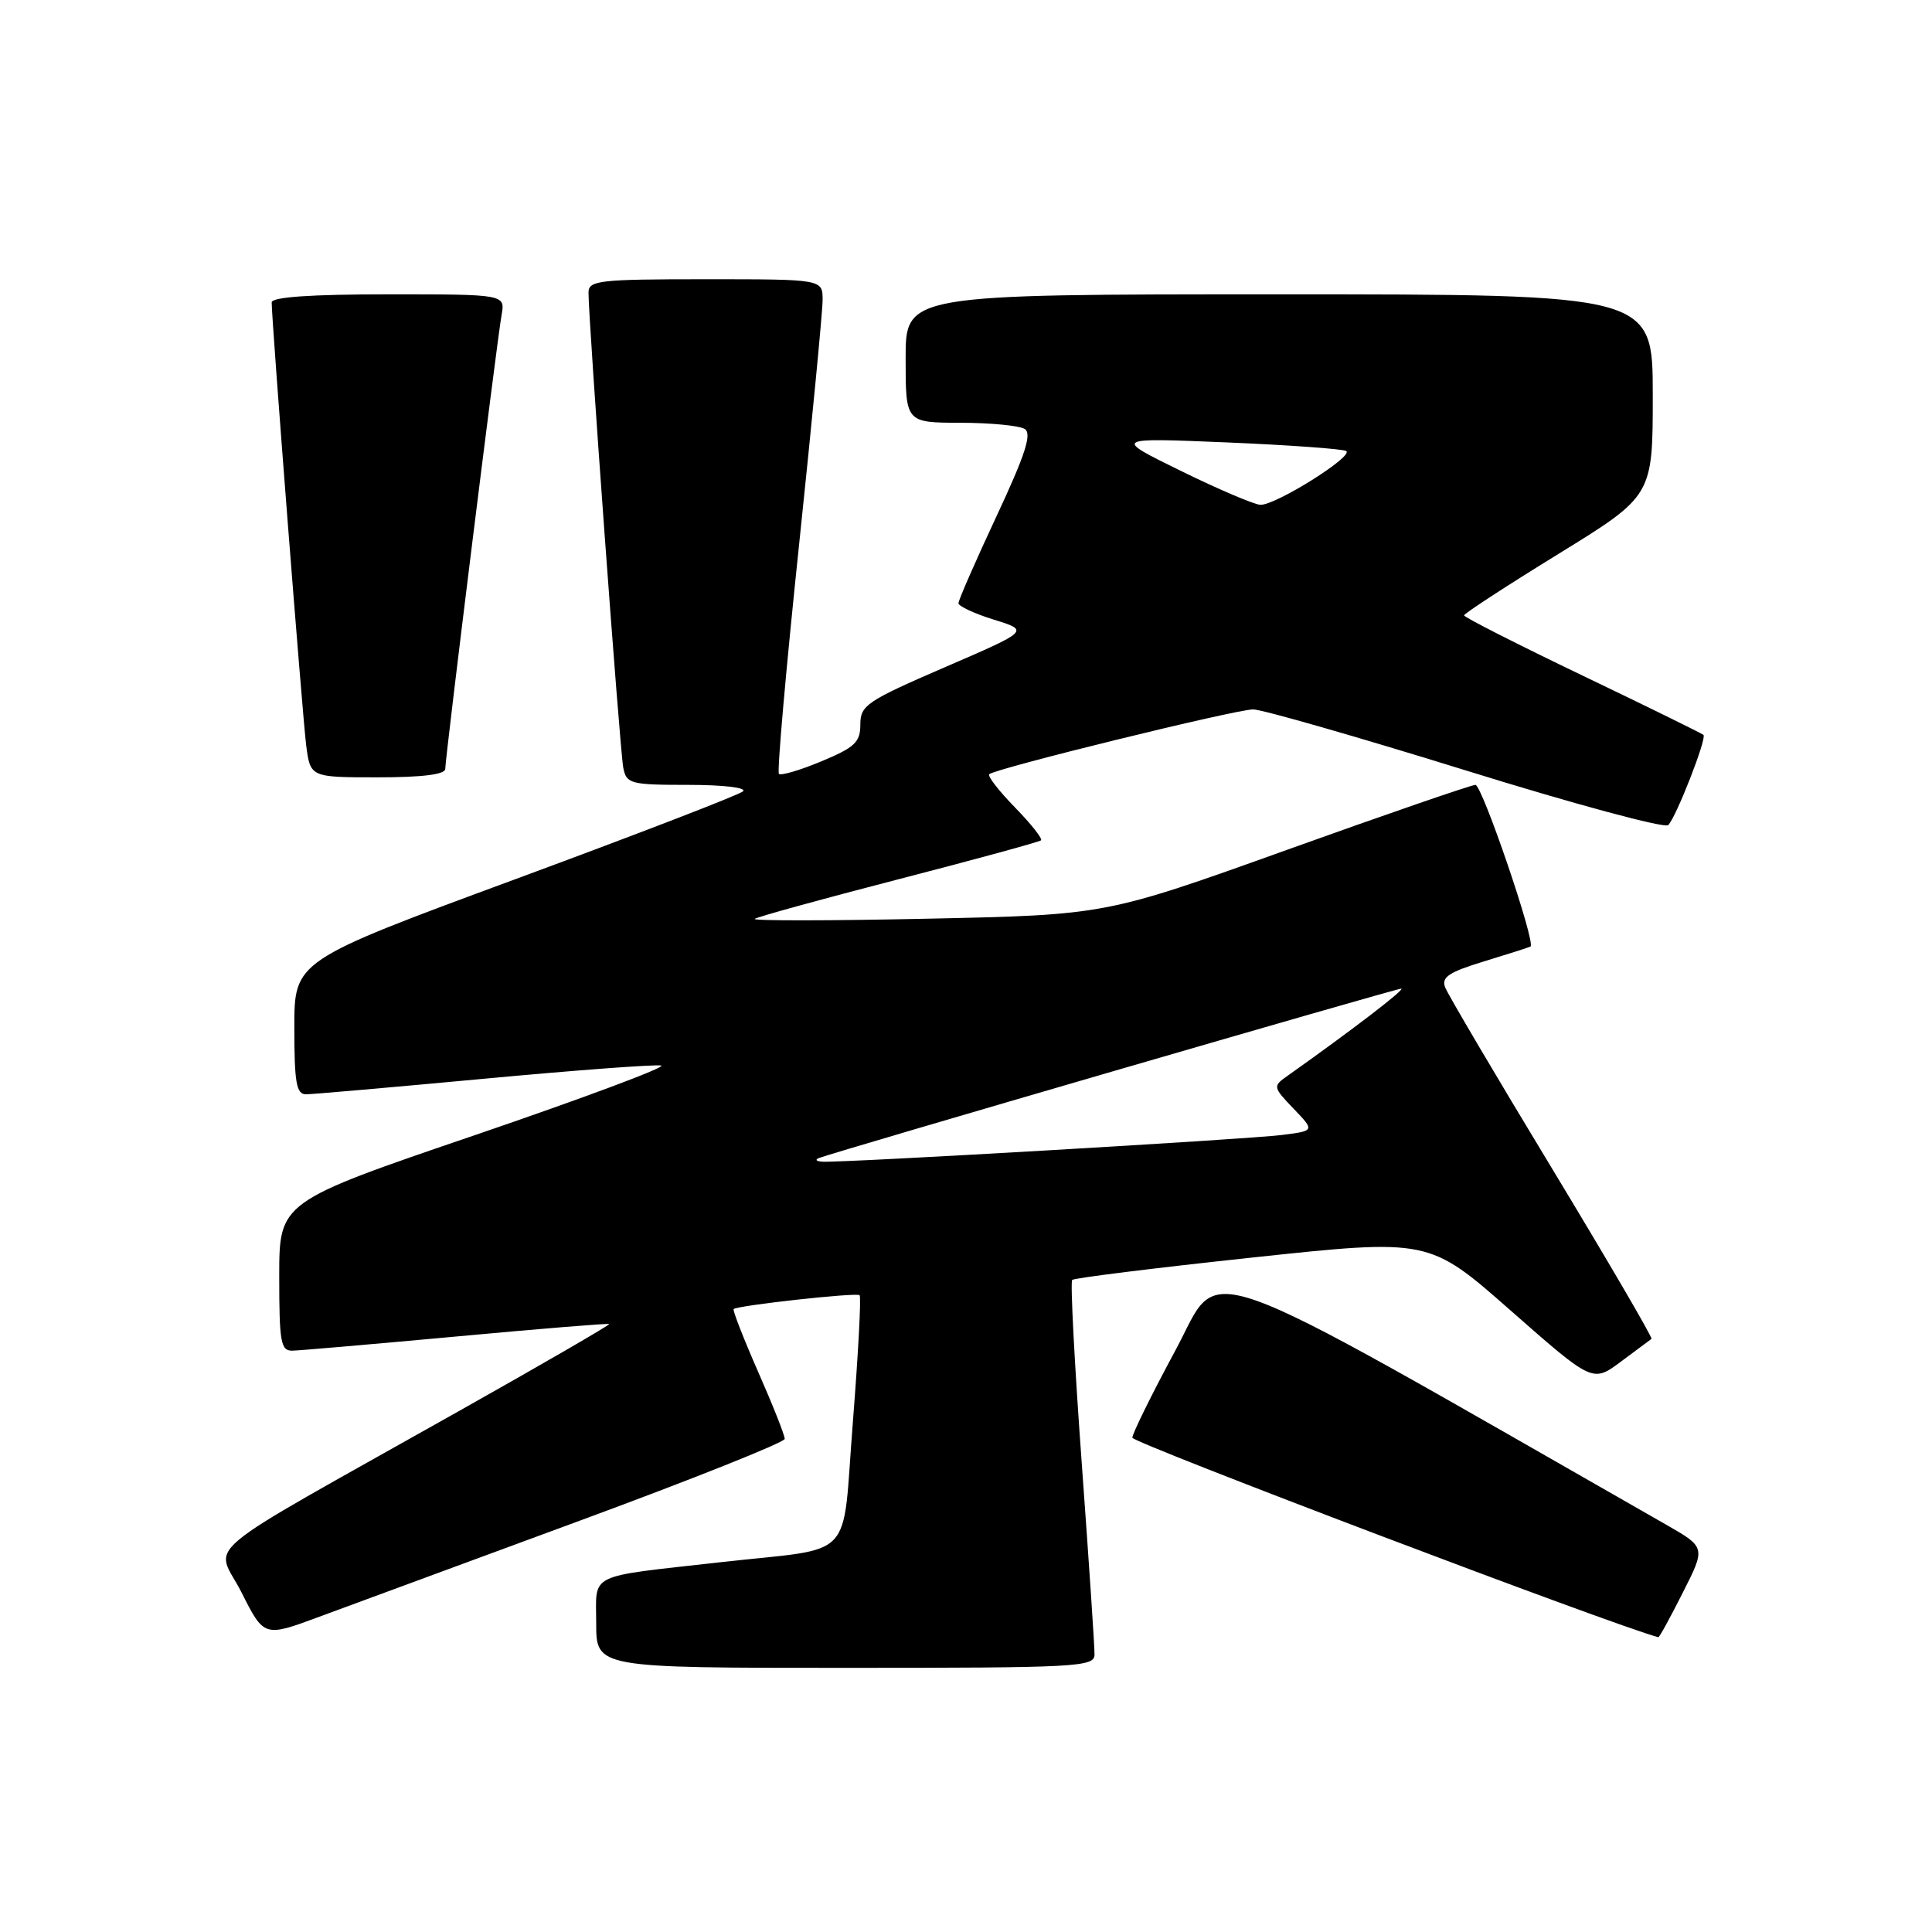 <?xml version="1.0" encoding="UTF-8" standalone="no"?>
<!DOCTYPE svg PUBLIC "-//W3C//DTD SVG 1.1//EN" "http://www.w3.org/Graphics/SVG/1.1/DTD/svg11.dtd" >
<svg xmlns="http://www.w3.org/2000/svg" xmlns:xlink="http://www.w3.org/1999/xlink" version="1.1" viewBox="0 0 256 256">
 <g >
 <path fill="currentColor"
d=" M 145.03 219.25 C 145.05 218.29 144.28 206.83 143.33 193.78 C 142.38 180.74 141.81 169.86 142.07 169.60 C 142.32 169.34 153.06 168.01 165.94 166.63 C 189.35 164.13 189.35 164.13 200.19 173.67 C 211.04 183.21 211.04 183.21 214.77 180.43 C 216.82 178.91 218.65 177.55 218.83 177.41 C 219.02 177.28 213.08 167.12 205.65 154.83 C 198.21 142.55 191.84 131.75 191.49 130.83 C 190.97 129.48 191.98 128.81 196.67 127.38 C 199.88 126.40 202.64 125.52 202.80 125.42 C 203.54 124.96 196.39 104.00 195.50 104.00 C 194.95 104.01 183.70 107.88 170.50 112.62 C 146.50 121.23 146.50 121.23 123.00 121.73 C 110.07 122.01 99.72 122.02 100.00 121.76 C 100.28 121.51 108.83 119.15 119.00 116.52 C 129.18 113.89 137.70 111.56 137.94 111.35 C 138.17 111.14 136.63 109.18 134.50 107.00 C 132.37 104.82 130.83 102.84 131.08 102.59 C 131.82 101.84 163.75 94.00 166.05 94.00 C 167.22 94.00 179.89 97.64 194.21 102.08 C 208.52 106.53 220.60 109.79 221.05 109.33 C 222.12 108.24 226.18 97.84 225.72 97.38 C 225.52 97.19 218.30 93.64 209.68 89.51 C 201.06 85.37 194.00 81.79 194.00 81.54 C 194.00 81.30 199.62 77.63 206.50 73.40 C 219.00 65.70 219.00 65.70 219.00 52.35 C 219.00 39.00 219.00 39.00 169.50 39.00 C 120.00 39.00 120.00 39.00 120.00 47.50 C 120.00 56.00 120.00 56.00 127.25 56.02 C 131.24 56.02 135.08 56.40 135.78 56.84 C 136.76 57.46 135.87 60.22 132.03 68.43 C 129.26 74.36 127.00 79.53 127.00 79.93 C 127.00 80.32 129.12 81.31 131.70 82.11 C 136.41 83.57 136.41 83.57 125.20 88.41 C 114.84 92.89 114.00 93.46 114.00 95.99 C 114.00 98.35 113.28 99.03 108.84 100.88 C 106.01 102.06 103.47 102.81 103.21 102.54 C 102.95 102.28 104.15 88.67 105.87 72.29 C 107.59 55.90 109.00 41.26 109.00 39.75 C 109.00 37.00 109.00 37.00 93.50 37.00 C 79.41 37.00 78.00 37.16 77.98 38.75 C 77.95 42.17 82.14 99.54 82.59 101.75 C 83.01 103.86 83.54 104.00 91.22 104.00 C 95.83 104.00 98.99 104.37 98.45 104.86 C 97.93 105.33 84.34 110.57 68.25 116.51 C 39.00 127.31 39.00 127.31 39.00 136.16 C 39.00 143.45 39.27 145.00 40.54 145.00 C 41.39 145.00 52.00 144.07 64.13 142.94 C 76.25 141.81 86.82 141.02 87.61 141.19 C 88.40 141.36 77.33 145.49 63.02 150.38 C 37.00 159.25 37.00 159.25 37.00 169.13 C 37.00 177.88 37.20 179.00 38.75 178.97 C 39.71 178.95 49.50 178.10 60.50 177.09 C 71.50 176.07 80.60 175.33 80.73 175.44 C 80.86 175.54 71.86 180.76 60.73 187.02 C 25.02 207.13 28.56 204.18 32.01 211.02 C 35.00 216.94 35.00 216.94 42.33 214.22 C 46.37 212.73 61.88 207.00 76.82 201.50 C 91.75 196.00 103.97 191.12 103.98 190.66 C 103.99 190.20 102.41 186.20 100.46 181.78 C 98.52 177.36 97.06 173.61 97.21 173.46 C 97.70 172.98 113.47 171.24 113.90 171.62 C 114.13 171.82 113.72 179.38 113.01 188.43 C 111.52 207.20 113.63 204.96 95.50 207.00 C 77.58 209.02 79.00 208.32 79.00 215.09 C 79.00 221.00 79.00 221.00 112.00 221.00 C 142.75 221.00 145.00 220.88 145.03 219.25 Z  M 222.99 211.01 C 226.02 205.03 226.02 205.03 220.76 202.02 C 156.65 165.40 162.02 167.31 155.77 178.89 C 152.62 184.73 150.05 189.95 150.04 190.50 C 150.04 191.18 214.00 215.45 219.74 216.94 C 219.87 216.97 221.33 214.31 222.99 211.01 Z  M 59.00 101.88 C 59.00 100.38 65.84 45.23 66.46 41.75 C 66.95 39.00 66.95 39.00 51.47 39.00 C 41.19 39.00 36.00 39.36 36.00 40.07 C 36.00 42.60 40.08 94.90 40.57 98.75 C 41.12 103.00 41.12 103.00 50.06 103.00 C 55.98 103.00 59.00 102.62 59.00 101.88 Z  M 108.50 153.45 C 110.69 152.60 184.94 131.00 185.67 131.00 C 186.32 131.00 179.15 136.50 170.55 142.59 C 168.65 143.93 168.67 144.05 171.41 146.91 C 174.22 149.84 174.22 149.84 169.86 150.39 C 165.29 150.97 111.59 154.09 109.00 153.93 C 108.17 153.88 107.95 153.67 108.50 153.45 Z  M 156.50 62.41 C 147.50 58.00 147.50 58.00 162.50 58.62 C 170.75 58.97 177.89 59.48 178.37 59.76 C 179.48 60.41 169.00 66.98 167.00 66.89 C 166.18 66.85 161.45 64.84 156.50 62.41 Z "/>
</g>
</svg>